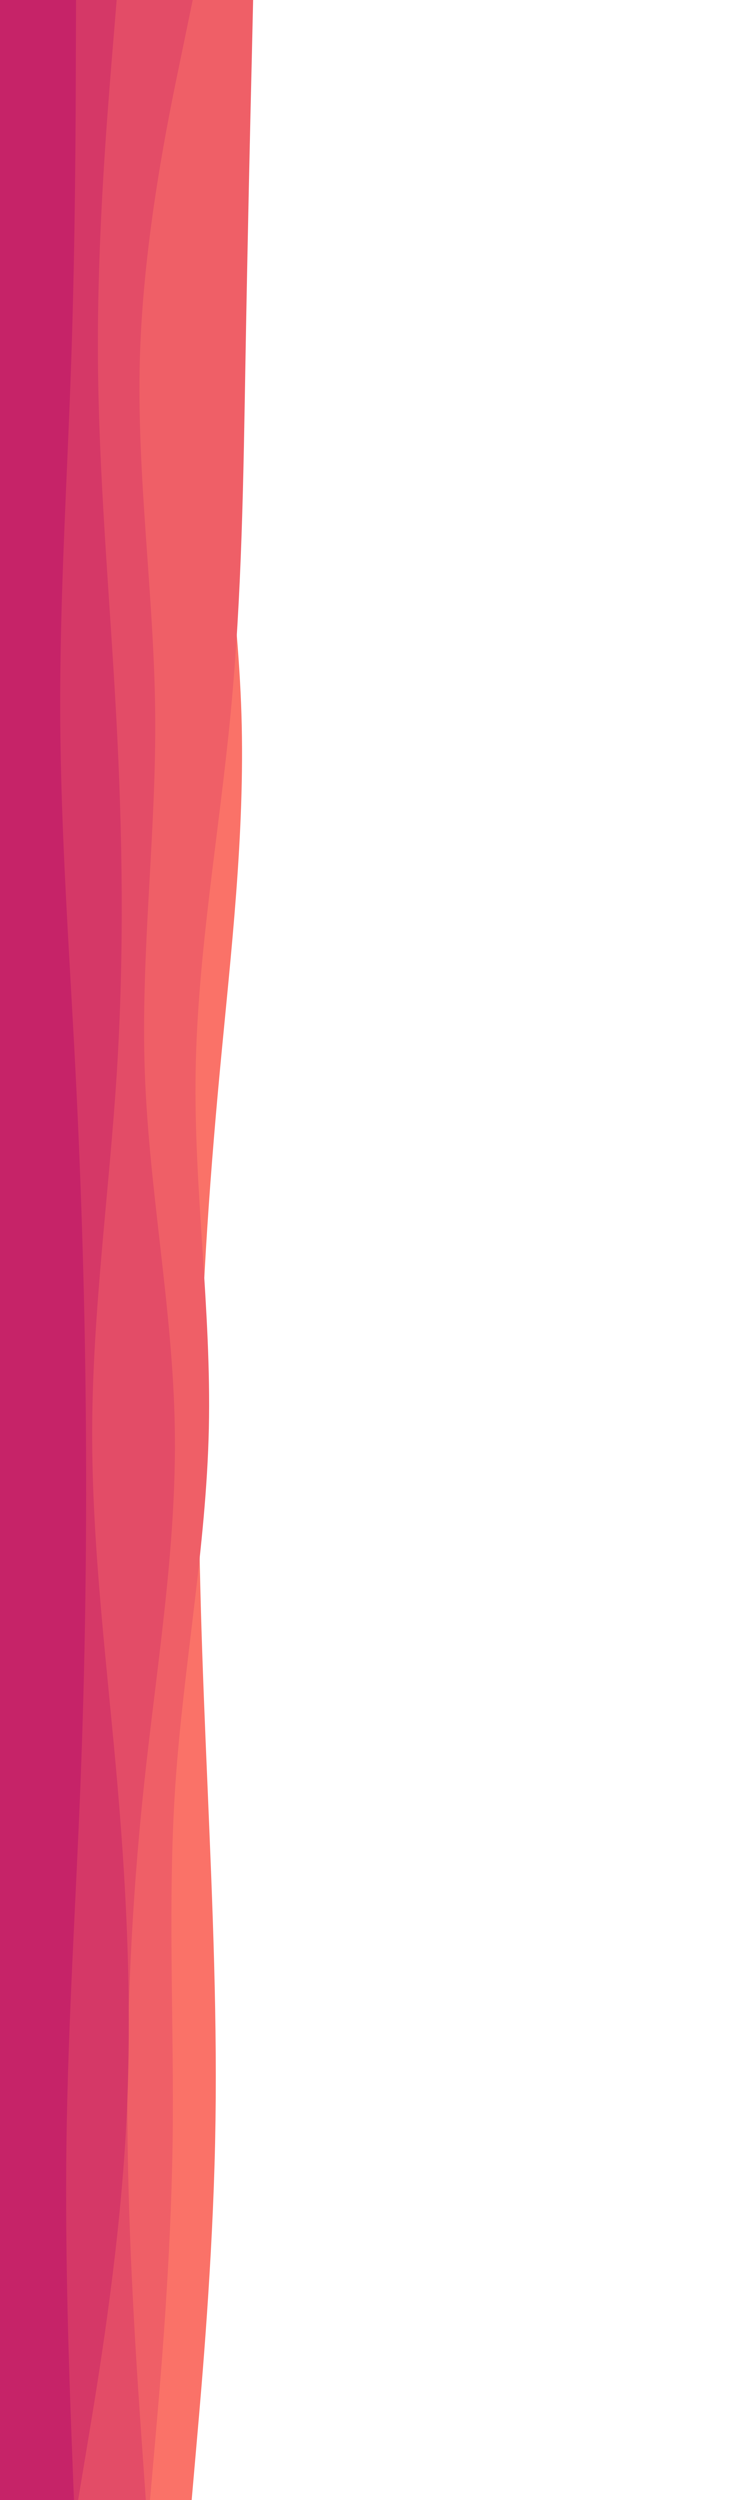 <svg id="visual" viewBox="0 0 720 2400" width="720" height="2400" xmlns="http://www.w3.org/2000/svg" xmlns:xlink="http://www.w3.org/1999/xlink" version="1.1"><path d="M229 0L222 57.2C215 114.3 201 228.7 204.3 343C207.7 457.3 228.3 571.7 231.8 686C235.3 800.3 221.7 914.7 211 1028.8C200.3 1143 192.7 1257 191.2 1371.2C189.7 1485.3 194.3 1599.7 199.2 1714C204 1828.3 209 1942.7 206.5 2057C204 2171.3 194 2285.7 189 2342.8L184 2400L0 2400L0 2342.8C0 2285.7 0 2171.3 0 2057C0 1942.7 0 1828.3 0 1714C0 1599.7 0 1485.3 0 1371.2C0 1257 0 1143 0 1028.8C0 914.7 0 800.3 0 686C0 571.7 0 457.3 0 343C0 228.7 0 114.3 0 57.2L0 0Z" fill="#fa7268"></path><path d="M243 0L241.7 57.2C240.3 114.3 237.7 228.7 235.7 343C233.7 457.3 232.3 571.7 221.3 686C210.3 800.3 189.7 914.7 187.8 1028.8C186 1143 203 1257 200.5 1371.2C198 1485.3 176 1599.7 168.3 1714C160.7 1828.3 167.3 1942.7 165.7 2057C164 2171.3 154 2285.7 149 2342.8L144 2400L0 2400L0 2342.8C0 2285.7 0 2171.3 0 2057C0 1942.7 0 1828.3 0 1714C0 1599.7 0 1485.3 0 1371.2C0 1257 0 1143 0 1028.8C0 914.7 0 800.3 0 686C0 571.7 0 457.3 0 343C0 228.7 0 114.3 0 57.2L0 0Z" fill="#ef5f67"></path><path d="M185 0L173.2 57.2C161.3 114.3 137.7 228.7 134.3 343C131 457.3 148 571.7 149 686C150 800.3 135 914.7 139 1028.8C143 1143 166 1257 167.8 1371.2C169.7 1485.3 150.3 1599.7 138.2 1714C126 1828.3 121 1942.7 122.5 2057C124 2171.3 132 2285.7 136 2342.8L140 2400L0 2400L0 2342.8C0 2285.7 0 2171.3 0 2057C0 1942.7 0 1828.3 0 1714C0 1599.7 0 1485.3 0 1371.2C0 1257 0 1143 0 1028.8C0 914.7 0 800.3 0 686C0 571.7 0 457.3 0 343C0 228.7 0 114.3 0 57.2L0 0Z" fill="#e34c67"></path><path d="M112 0L107.3 57.2C102.7 114.3 93.3 228.7 94 343C94.7 457.3 105.3 571.7 111.5 686C117.7 800.3 119.3 914.7 112.2 1028.8C105 1143 89 1257 88.5 1371.2C88 1485.3 103 1599.7 112.8 1714C122.7 1828.3 127.3 1942.7 120.2 2057C113 2171.3 94 2285.7 84.5 2342.8L75 2400L0 2400L0 2342.8C0 2285.7 0 2171.3 0 2057C0 1942.7 0 1828.3 0 1714C0 1599.7 0 1485.3 0 1371.2C0 1257 0 1143 0 1028.8C0 914.7 0 800.3 0 686C0 571.7 0 457.3 0 343C0 228.7 0 114.3 0 57.2L0 0Z" fill="#d53867"></path><path d="M73 0L72.8 57.2C72.7 114.3 72.3 228.7 68.5 343C64.7 457.3 57.3 571.7 57.8 686C58.3 800.3 66.7 914.7 72.5 1028.8C78.3 1143 81.7 1257 82.5 1371.2C83.3 1485.3 81.7 1599.7 77.2 1714C72.7 1828.3 65.3 1942.7 63.8 2057C62.3 2171.3 66.7 2285.7 68.8 2342.8L71 2400L0 2400L0 2342.8C0 2285.7 0 2171.3 0 2057C0 1942.7 0 1828.3 0 1714C0 1599.7 0 1485.3 0 1371.2C0 1257 0 1143 0 1028.8C0 914.7 0 800.3 0 686C0 571.7 0 457.3 0 343C0 228.7 0 114.3 0 57.2L0 0Z" fill="#c62368"></path></svg>